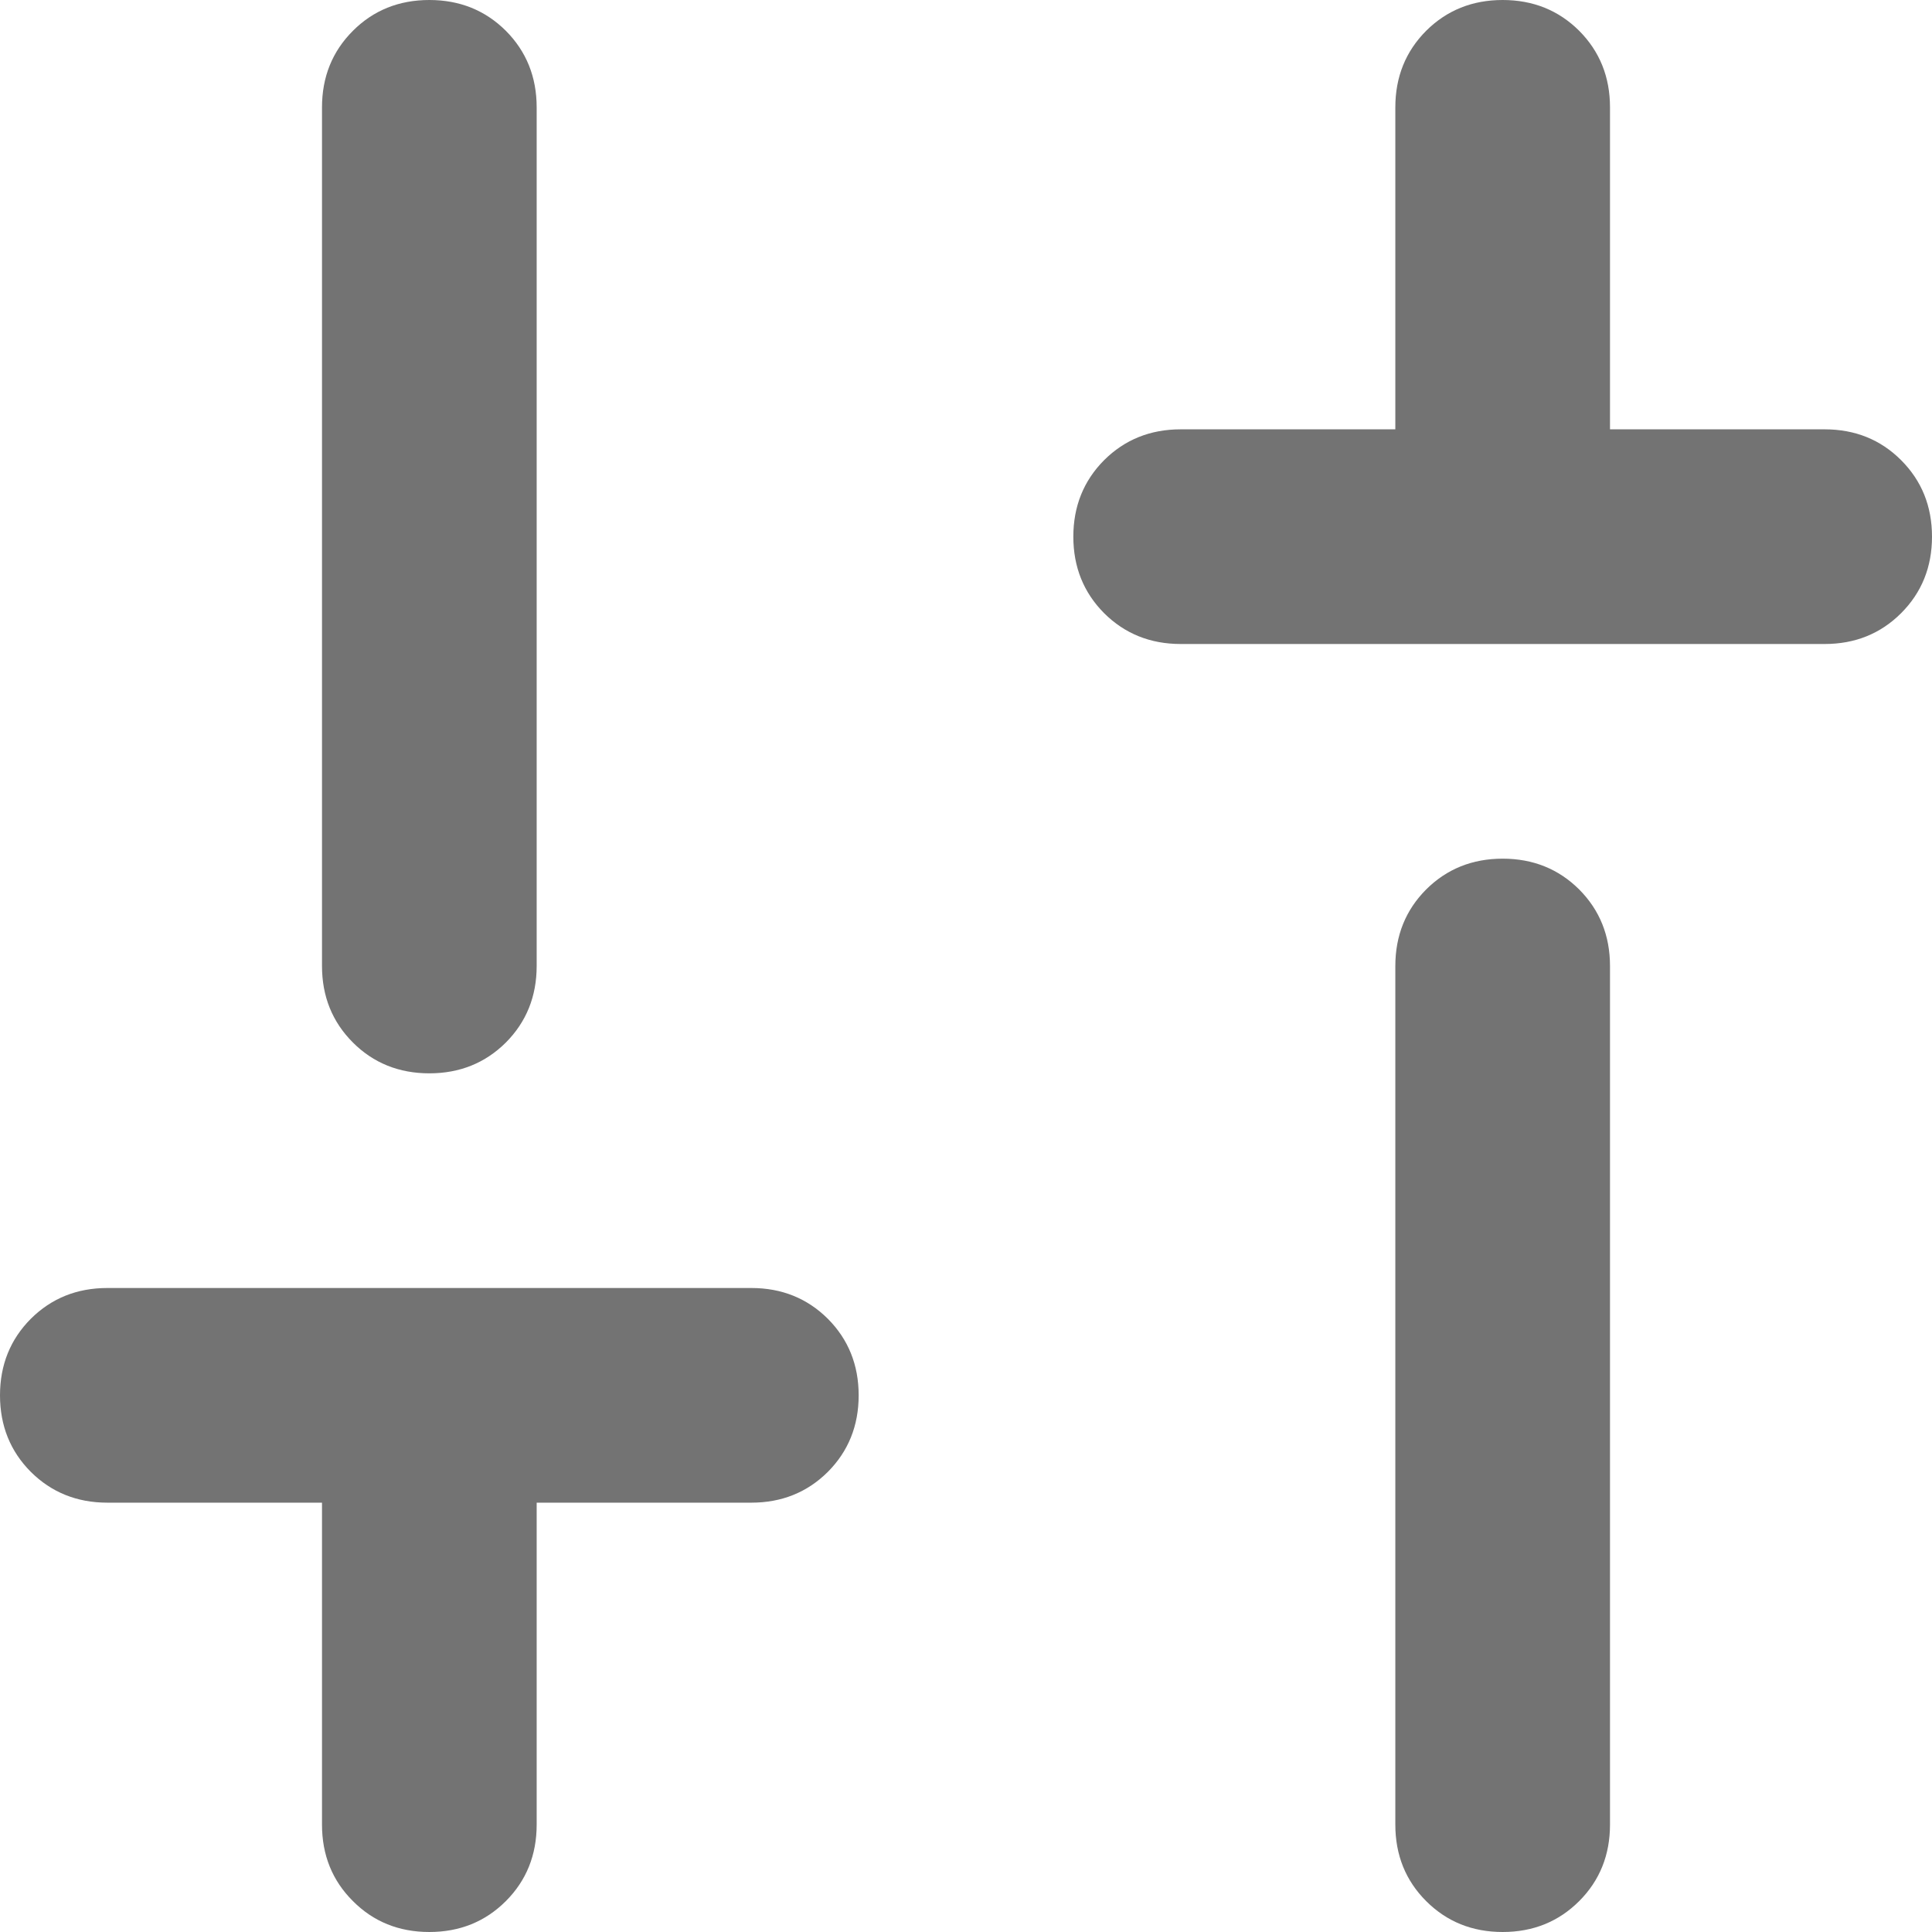 <svg width="18" height="18" viewBox="0 0 18 18" fill="none" xmlns="http://www.w3.org/2000/svg">
<path d="M11 6C10.717 6 10.479 5.904 10.287 5.713C10.096 5.521 10 5.283 10 5C10 4.717 10.096 4.479 10.287 4.287C10.479 4.096 10.717 4 11 4H13V1C13 0.717 13.096 0.479 13.287 0.287C13.479 0.096 13.717 0 14 0C14.283 0 14.521 0.096 14.713 0.287C14.904 0.479 15 0.717 15 1V4H17C17.283 4 17.521 4.096 17.712 4.287C17.904 4.479 18 4.717 18 5C18 5.283 17.904 5.521 17.712 5.713C17.521 5.904 17.283 6 17 6H11ZM14 18C13.717 18 13.479 17.904 13.287 17.712C13.096 17.521 13 17.283 13 17V9C13 8.717 13.096 8.479 13.287 8.287C13.479 8.096 13.717 8 14 8C14.283 8 14.521 8.096 14.713 8.287C14.904 8.479 15 8.717 15 9V17C15 17.283 14.904 17.521 14.713 17.712C14.521 17.904 14.283 18 14 18ZM4 18C3.717 18 3.479 17.904 3.288 17.712C3.096 17.521 3 17.283 3 17V14H1C0.717 14 0.479 13.904 0.287 13.713C0.096 13.521 0 13.283 0 13C0 12.717 0.096 12.479 0.287 12.287C0.479 12.096 0.717 12 1 12H7C7.283 12 7.521 12.096 7.713 12.287C7.904 12.479 8 12.717 8 13C8 13.283 7.904 13.521 7.713 13.713C7.521 13.904 7.283 14 7 14H5V17C5 17.283 4.904 17.521 4.713 17.712C4.521 17.904 4.283 18 4 18ZM4 10C3.717 10 3.479 9.904 3.288 9.713C3.096 9.521 3 9.283 3 9V1C3 0.717 3.096 0.479 3.288 0.287C3.479 0.096 3.717 0 4 0C4.283 0 4.521 0.096 4.713 0.287C4.904 0.479 5 0.717 5 1V9C5 9.283 4.904 9.521 4.713 9.713C4.521 9.904 4.283 10 4 10Z" fill="#737373"/>
</svg>
